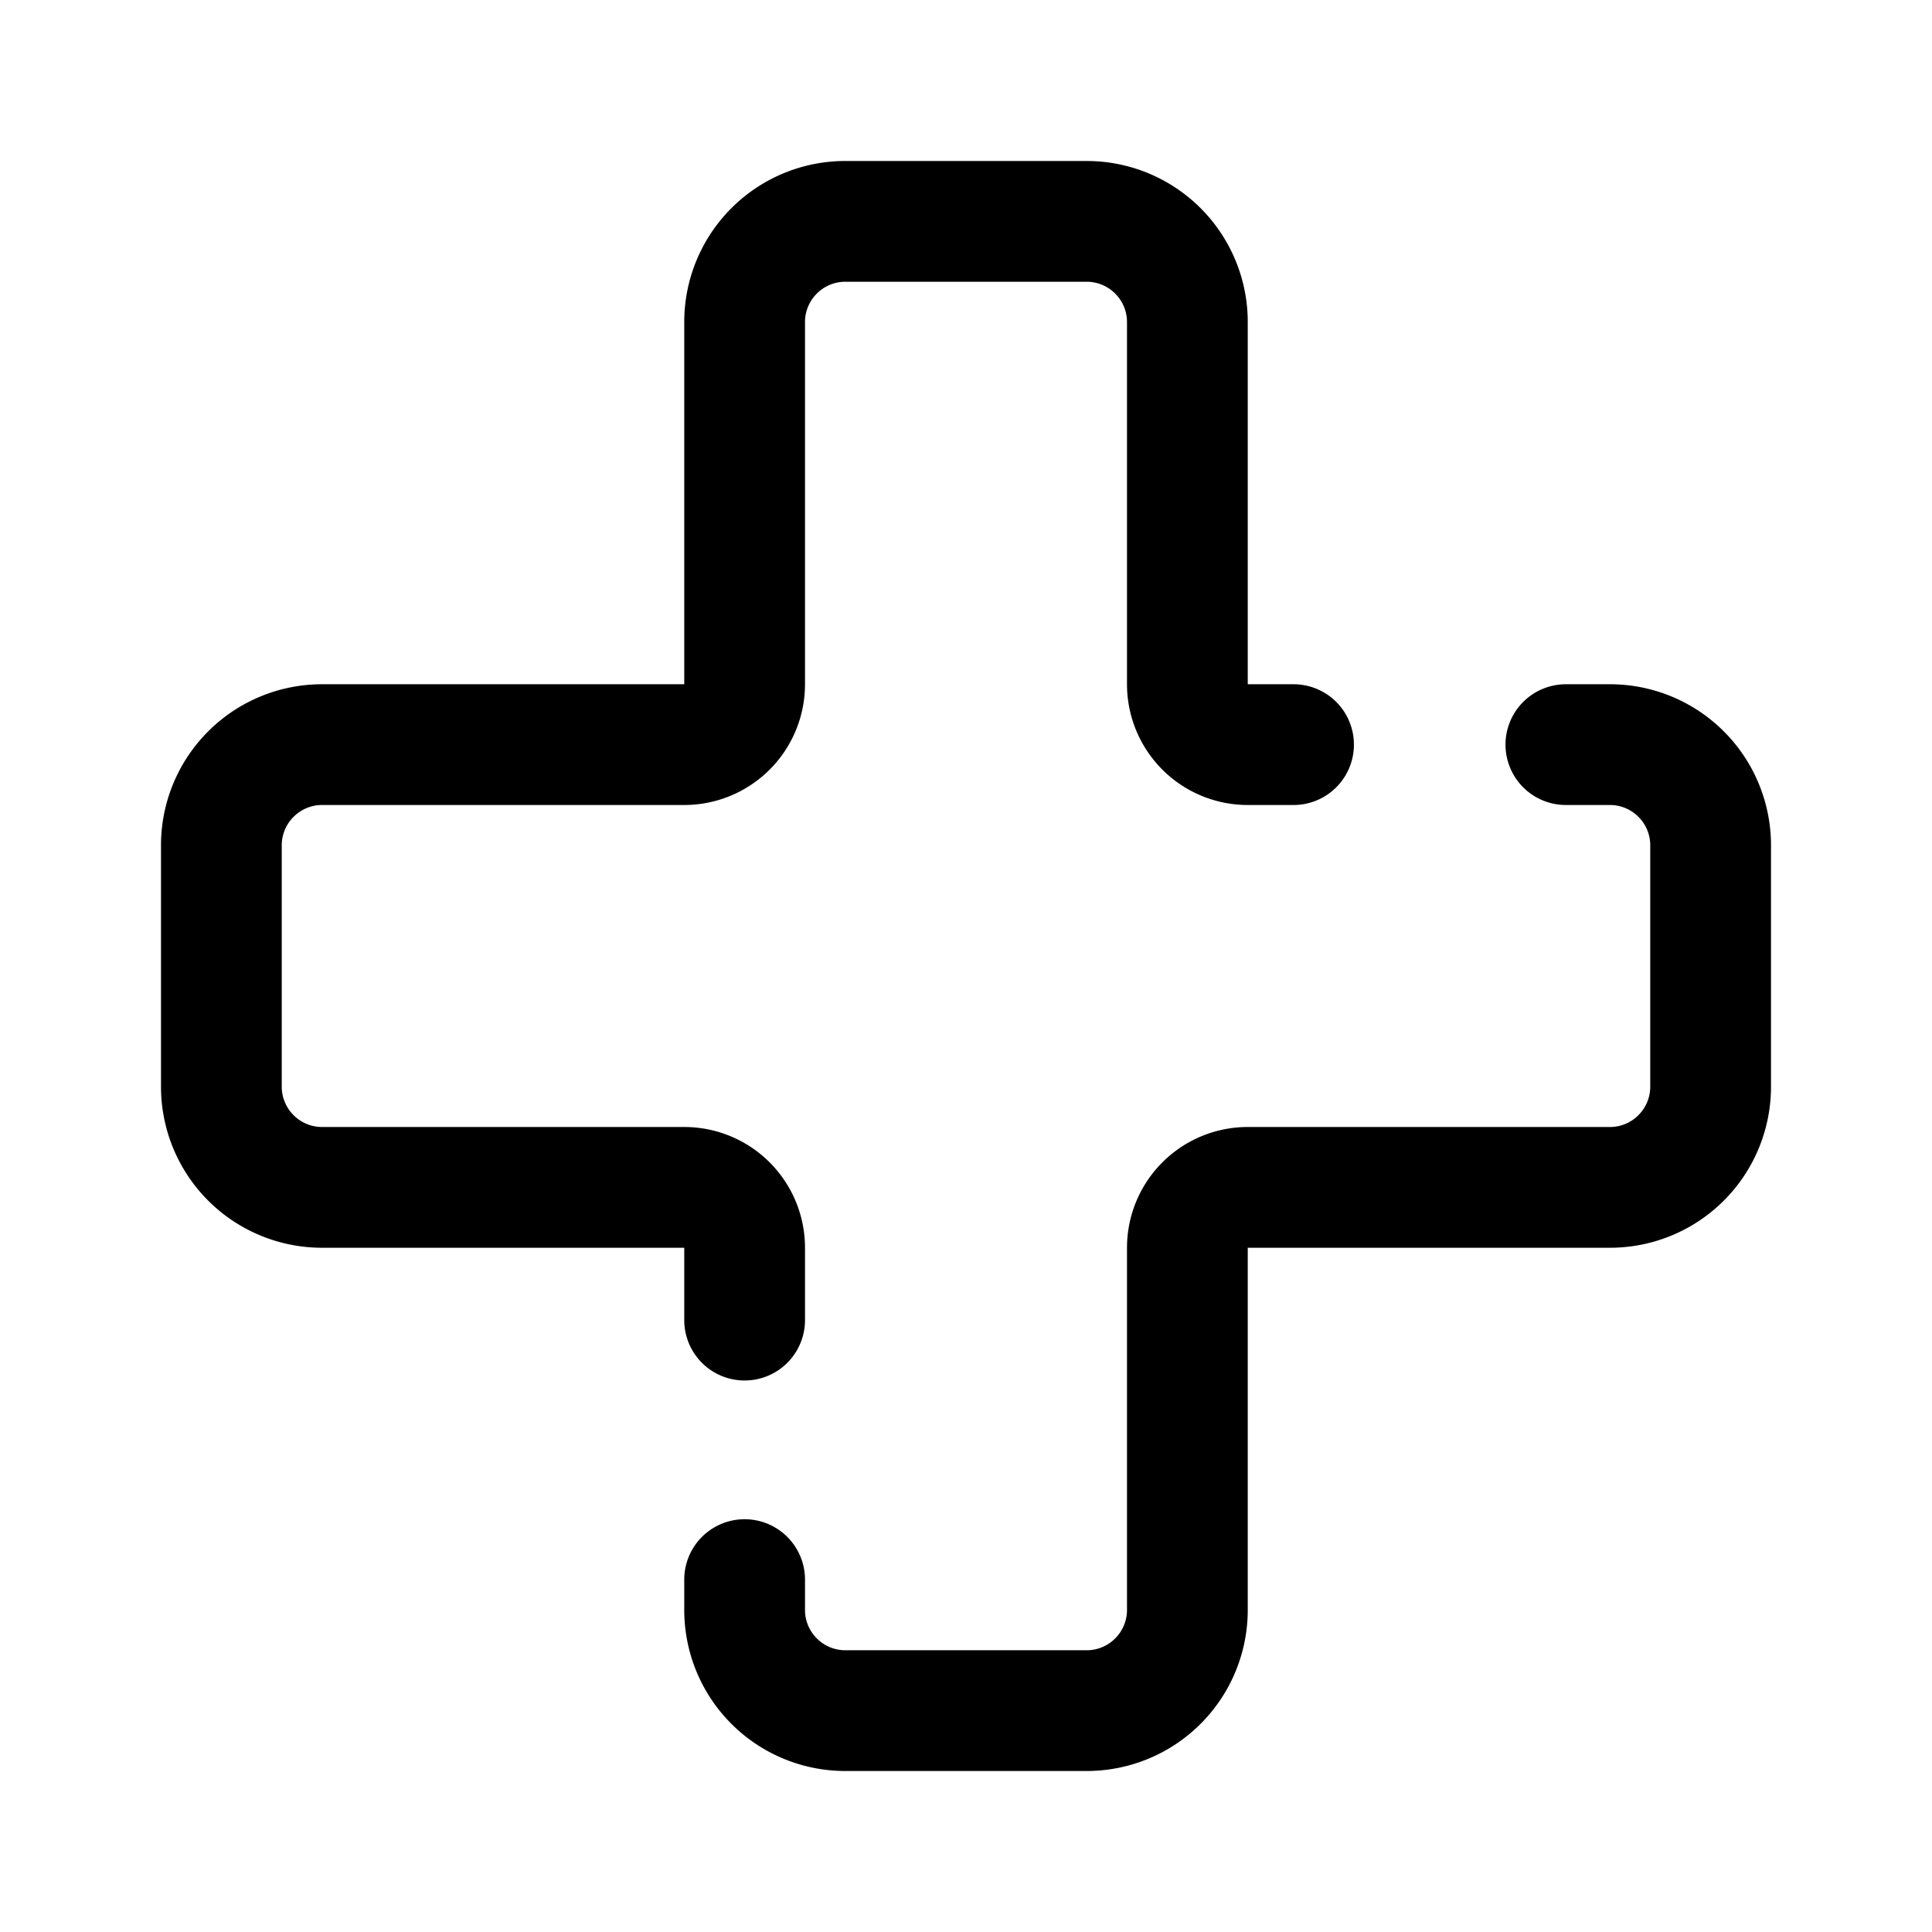 <svg xmlns="http://www.w3.org/2000/svg" width="550" height="550" viewBox="0 0 48 48"><path d="M18.5 34.298a1.5 1.5 0 0 0 1.5-1.5V31a3 3 0 0 0-3-3H8c-.55 0-1-.45-1-1v-6c0-.55.45-1 1-1h9a3 3 0 0 0 3-3V8c0-.55.45-1 1-1h6c.55 0 1 .45 1 1v9a3 3 0 0 0 3 3h1.138a1.5 1.5 0 0 0 0-3H31V8a4 4 0 0 0-4-4h-6a4 4 0 0 0-4 4v9H8a4 4 0 0 0-4 4v6a4 4 0 0 0 4 4h9v1.798a1.5 1.5 0 0 0 1.5 1.5zM40 17h-1.096a1.5 1.5 0 0 0 0 3H40c.55 0 1 .45 1 1v6c0 .55-.45 1-1 1h-9a3 3 0 0 0-3 3v9c0 .55-.45 1-1 1h-6c-.55 0-1-.45-1-1v-.755a1.5 1.5 0 0 0-3 0V40a4 4 0 0 0 4 4h6a4 4 0 0 0 4-4v-9h9a4 4 0 0 0 4-4v-6a4 4 0 0 0-4-4z"/></svg>